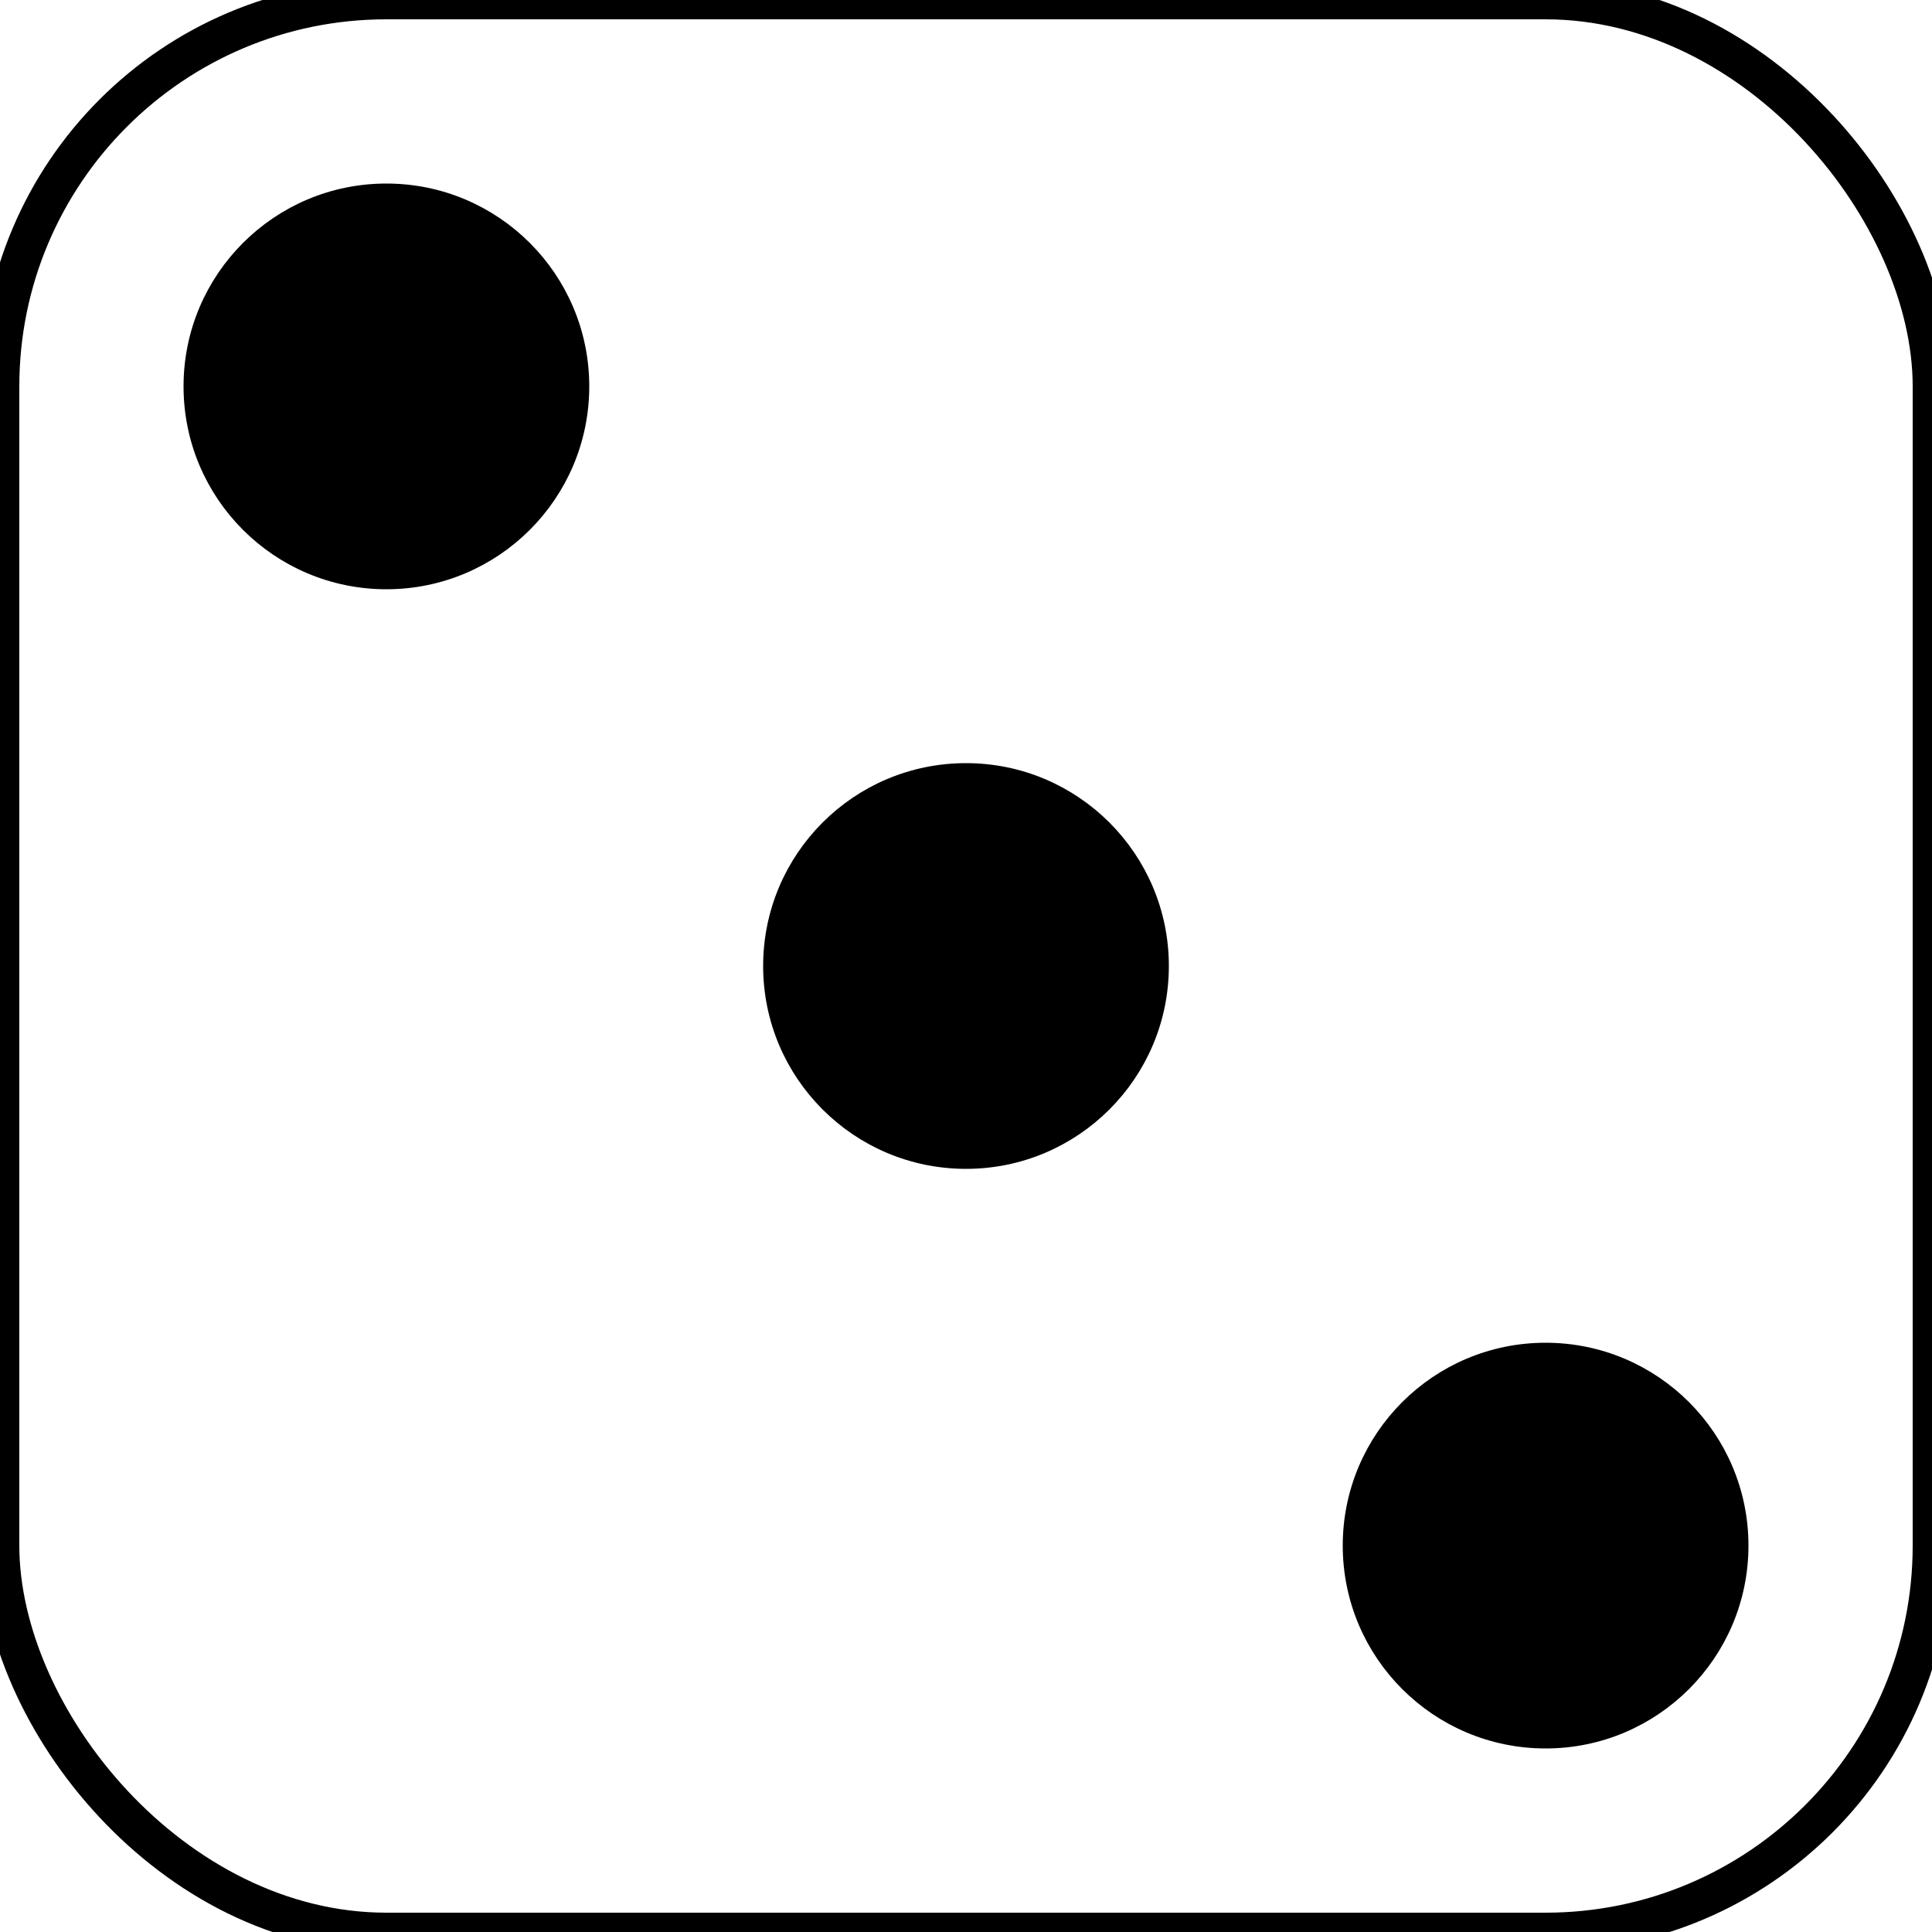 <svg width="100" height="100" xmlns="http://www.w3.org/2000/svg">
                <rect x="0" y="0" width="100" rx="20" ry="20" height="100" style="fill:none;stroke:black;stroke-width:2px;"/>
                <circle cx="20" cy="20" r="10" stroke="black" fill="black" />
                <circle cx="50%" cy="50%" r="10" stroke="black" fill="black" />
                <circle cx="80" cy="80" r="10" stroke="black" fill="black" />
                Sorry, your browser does not support inline SVG.
        </svg> 
